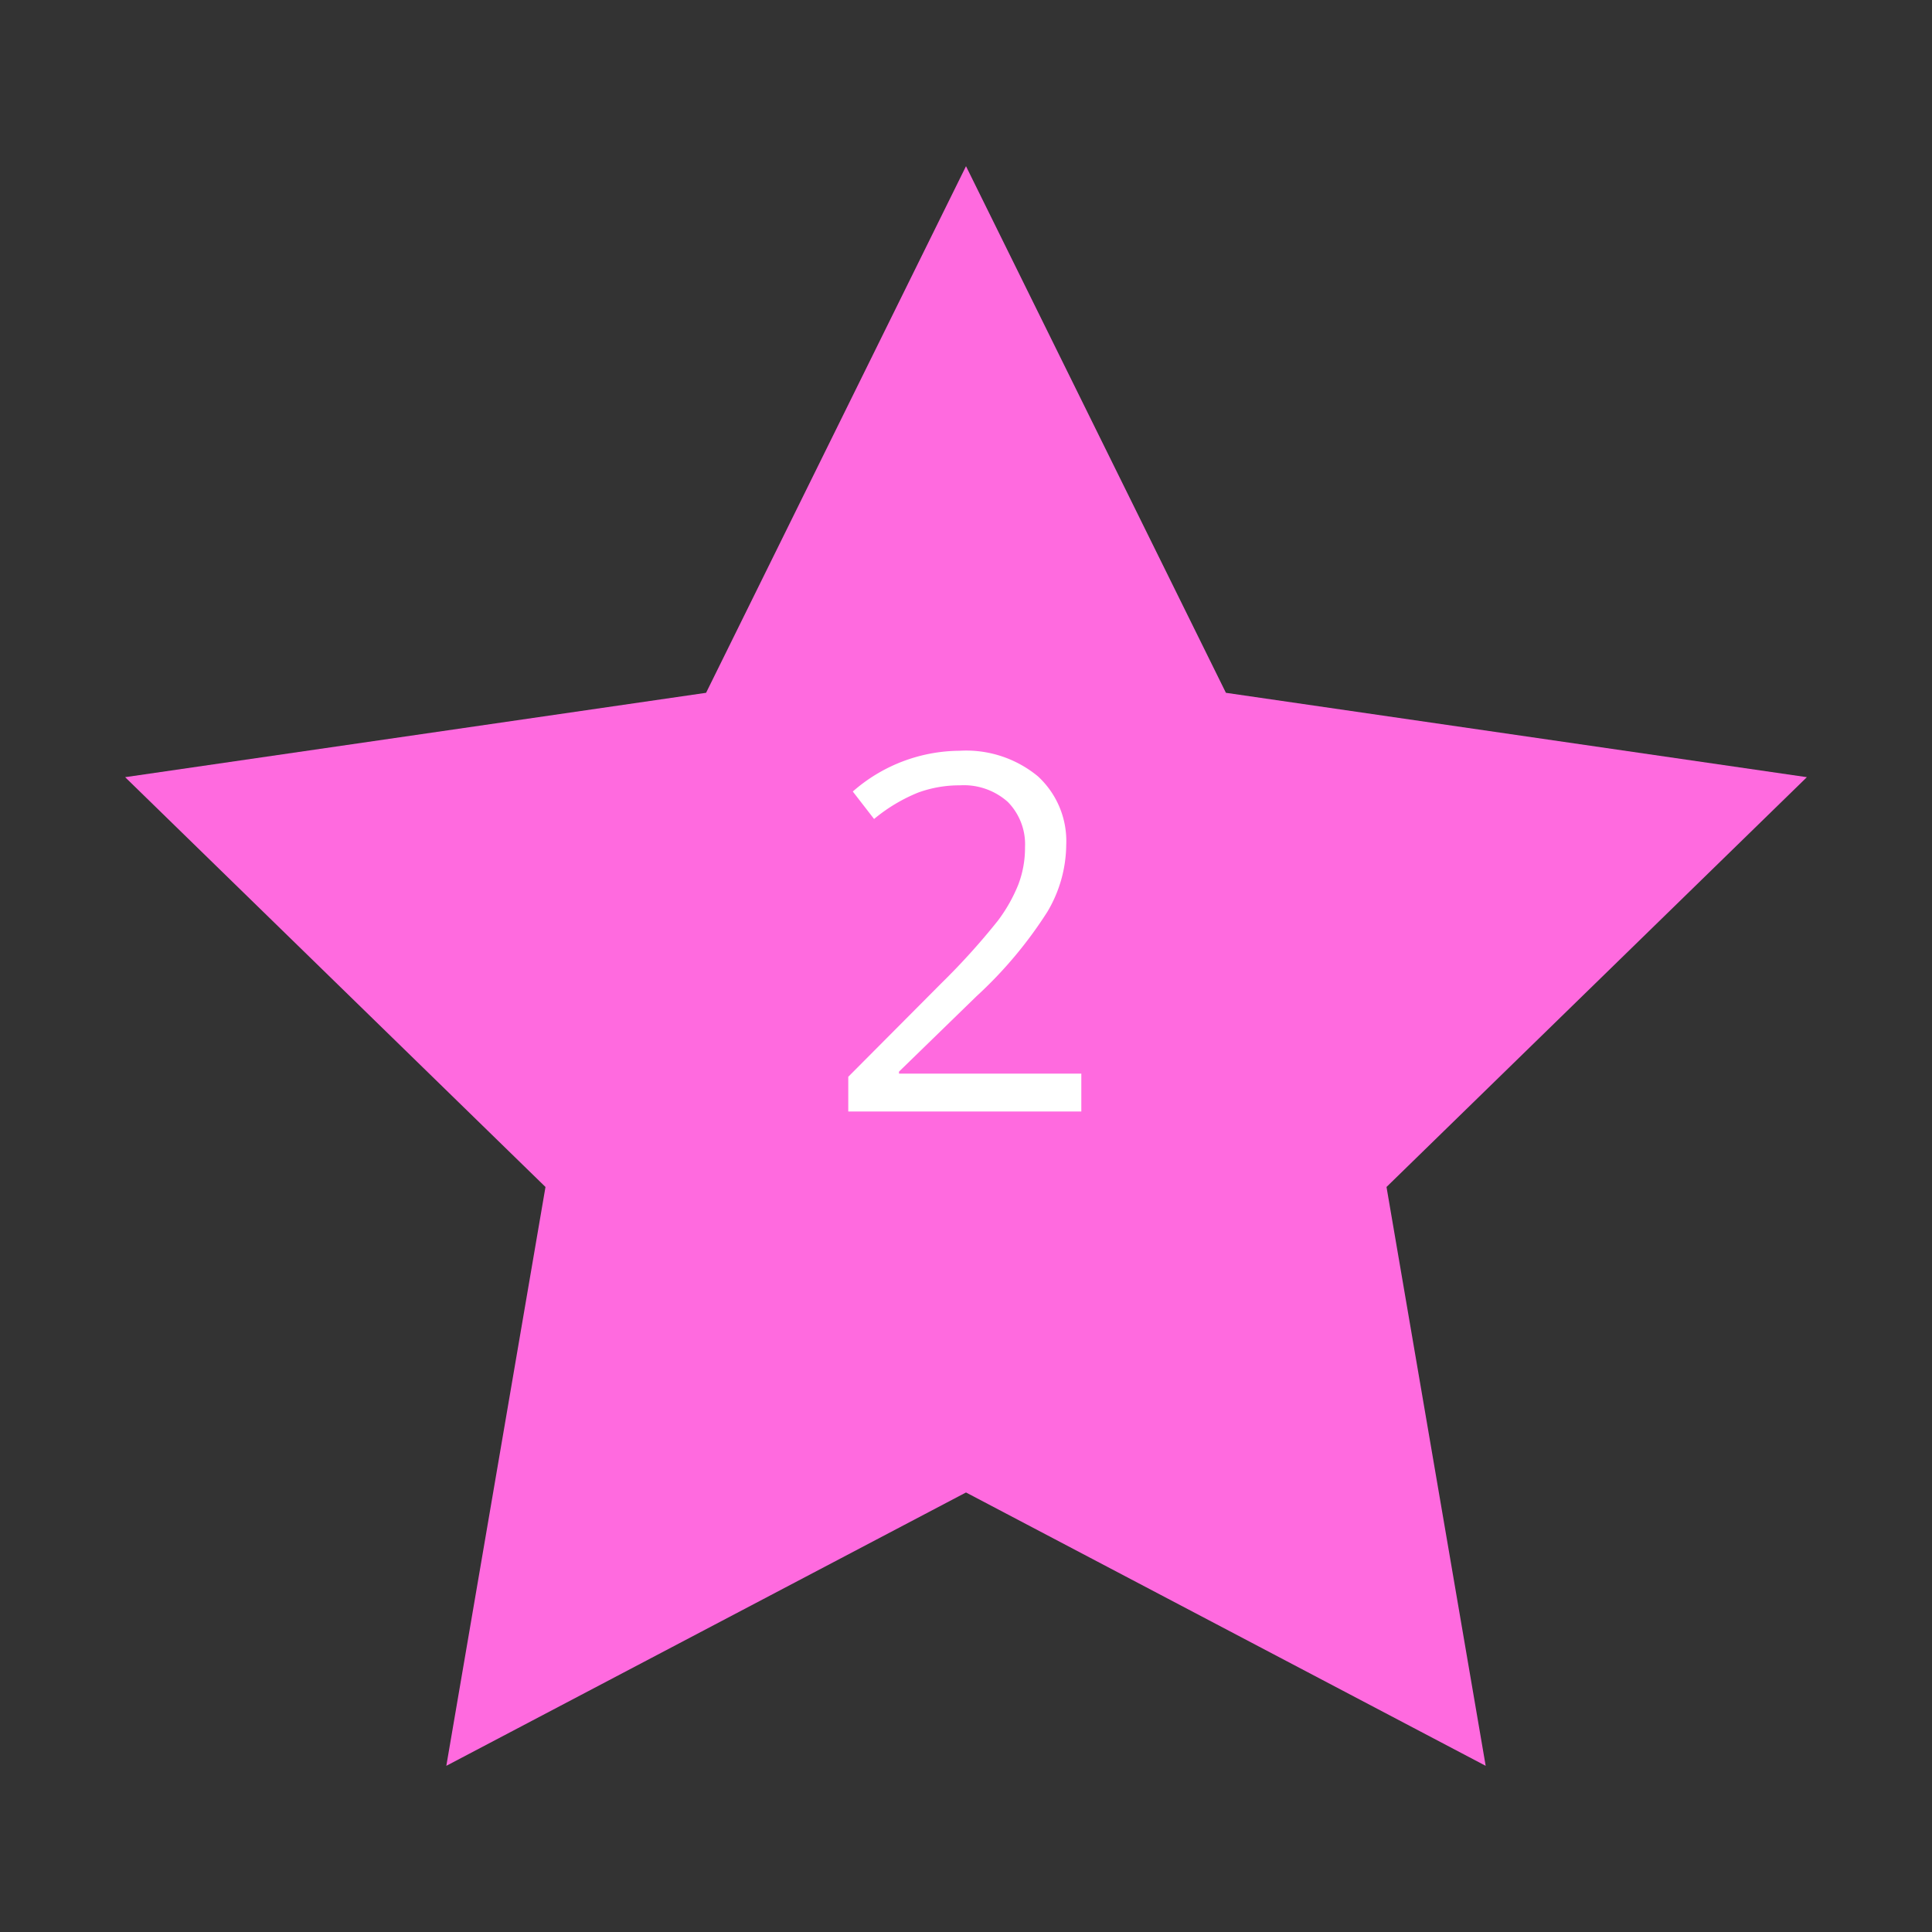 <svg id="Layer_1" data-name="Layer 1" xmlns="http://www.w3.org/2000/svg" viewBox="0 0 128 128"><rect x="0" y="0" width="128" height="128" fill="#333333" stroke="none"/><defs><style>.cls-1{fill:#ff6adf;}.cls-2{fill:#fff;}</style></defs><title>menuButton-saveload</title><polygon class="cls-1" points="64 11.01 81.22 45.9 119.71 51.49 91.86 78.64 98.43 116.99 64 98.88 29.57 116.99 36.14 78.64 8.29 51.49 46.78 45.9 64 11.01"/><path class="cls-2" d="M71.64,73.64H56.2v-2.3l6.19-6.22A45.64,45.64,0,0,0,66.11,61a10.42,10.42,0,0,0,1.35-2.38,6.81,6.81,0,0,0,.45-2.49,4,4,0,0,0-1.14-3,4.37,4.37,0,0,0-3.17-1.1,8,8,0,0,0-2.77.48,11.05,11.05,0,0,0-2.92,1.75l-1.41-1.82a10.82,10.82,0,0,1,7.07-2.7,7.47,7.47,0,0,1,5.19,1.69,5.83,5.83,0,0,1,1.88,4.56,8.8,8.8,0,0,1-1.25,4.42A28,28,0,0,1,64.7,66l-5.14,5v.13H71.64Z"/></svg>